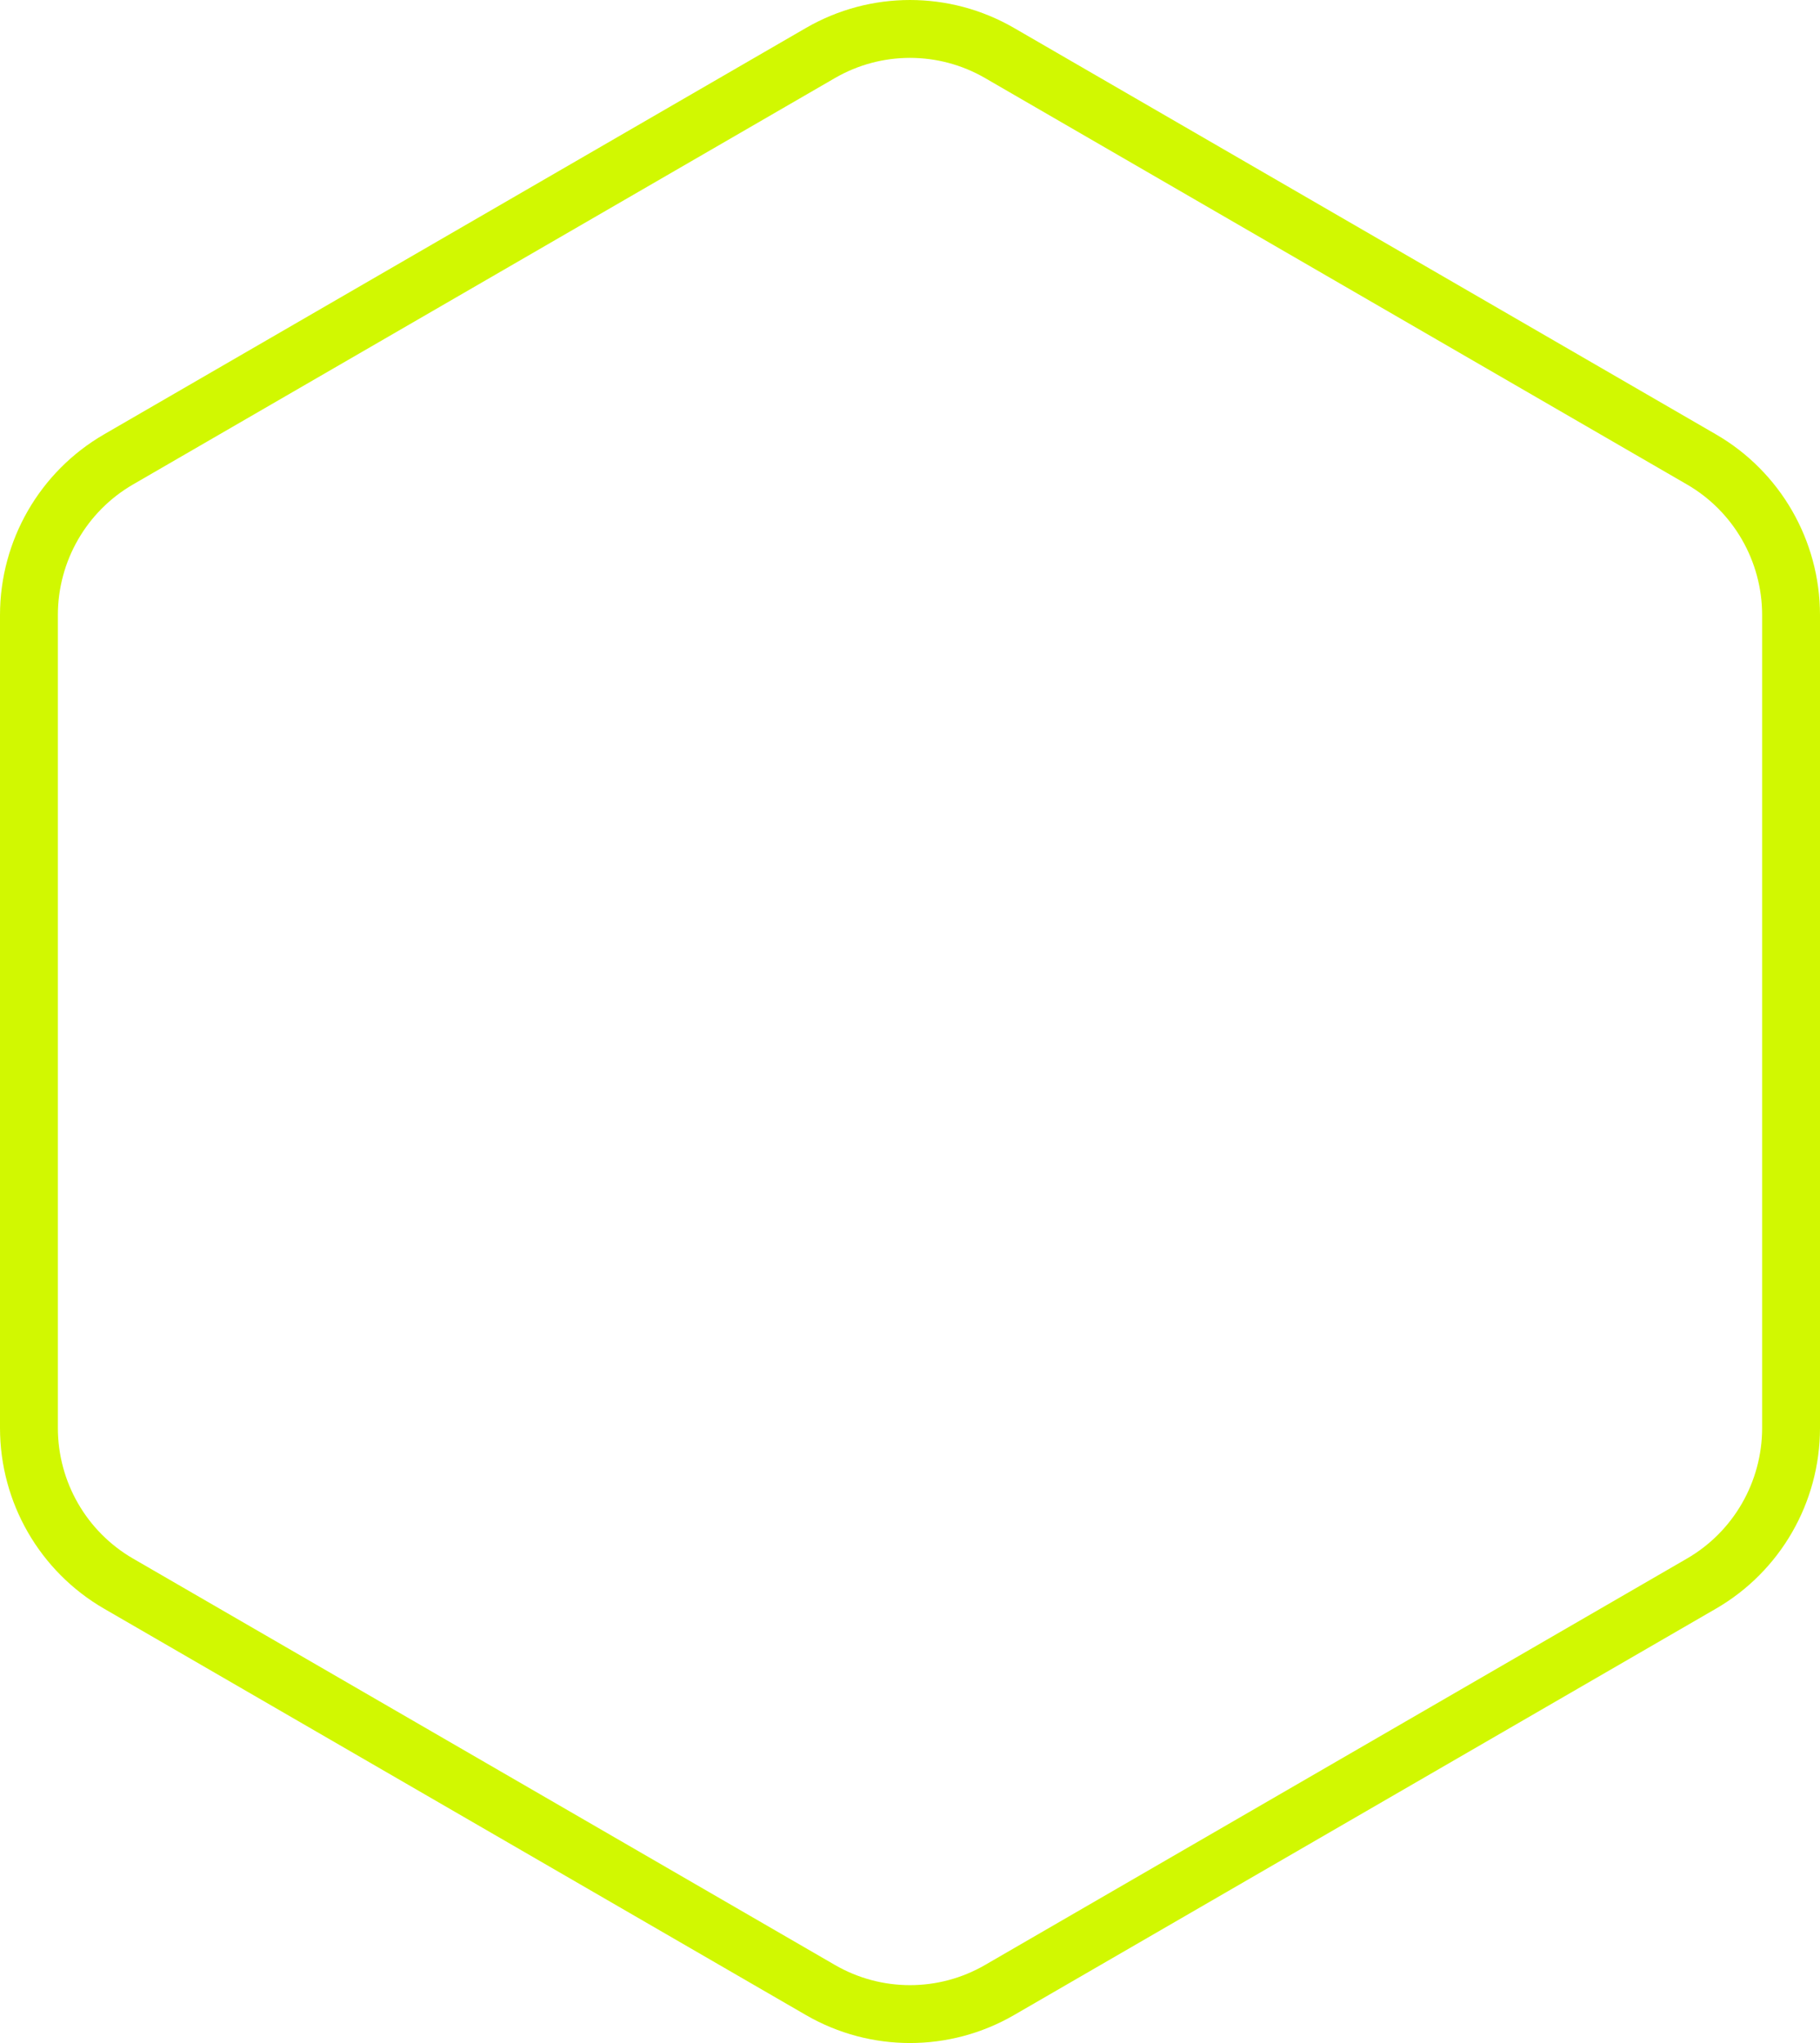 <svg width="629" height="706" viewBox="0 0 629 706" fill="none" xmlns="http://www.w3.org/2000/svg">
<path d="M283.555 18.315C302.705 7.229 326.295 7.229 345.445 18.315L588.034 158.76C607.187 169.848 619 190.352 619 212.555V493.445C619 515.648 607.187 536.152 588.034 547.24L345.445 687.685C326.295 698.771 302.705 698.771 283.555 687.685L40.966 547.24C21.812 536.152 10 515.648 10 493.445V212.555C10 190.352 21.812 169.848 40.966 158.76L283.555 18.315Z" stroke="#D1F801" stroke-width="20"/>
</svg>
